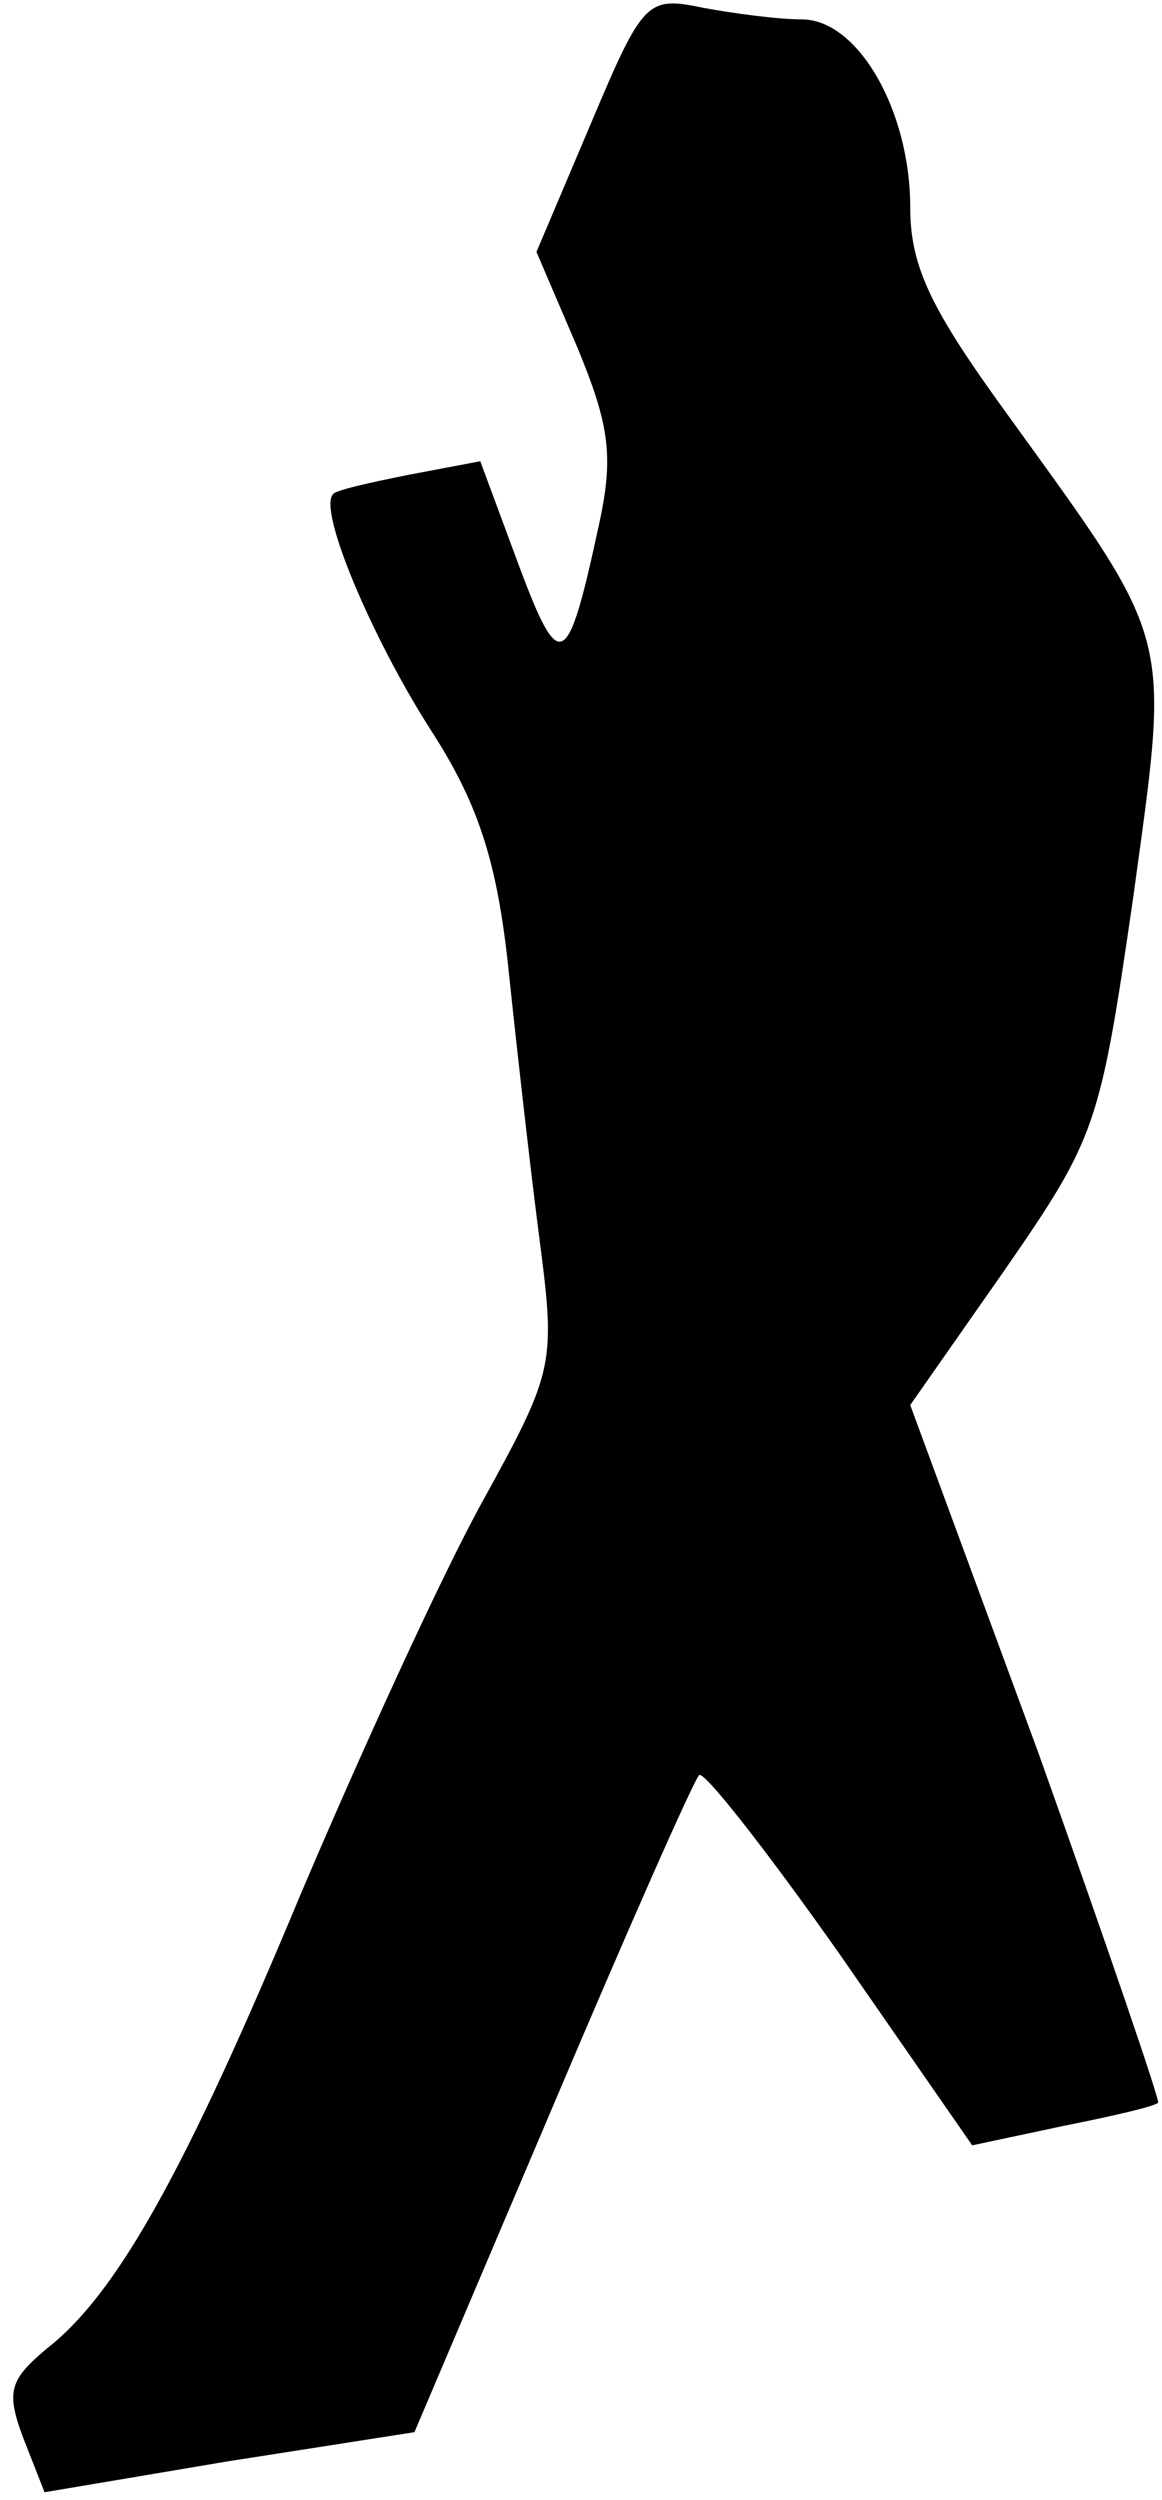 <?xml version="1.0" standalone="no"?>
<!DOCTYPE svg PUBLIC "-//W3C//DTD SVG 20010904//EN"
 "http://www.w3.org/TR/2001/REC-SVG-20010904/DTD/svg10.dtd">
<svg version="1.0" xmlns="http://www.w3.org/2000/svg"
 width="60pt" height="129pt" viewBox="0 0 60 129"
 preserveAspectRatio="xMidYMid meet">
<g transform="translate(0,129) scale(0.1,-0.1)"
fill="#000000" stroke="none">
<path fill="#000000" stroke="none" d="M305 1226 l-28 -66 21 -49 c17 -41 19
-57 11 -93 -16 -74 -20 -76 -41 -20 l-20 54 -37 -7 c-20 -4 -38 -8 -39 -10 -8
-8 20 -74 50 -121 24 -37 34 -66 40 -119 4 -38 11 -101 16 -140 9 -69 9 -71
-29 -140 -21 -38 -63 -130 -94 -203 -60 -144 -95 -206 -131 -234 -19 -16 -21
-22 -12 -46 l11 -28 95 16 96 15 71 167 c39 92 73 169 76 172 2 3 35 -39 73
-93 l68 -98 47 10 c25 5 47 10 49 12 1 1 -27 83 -62 181 l-66 179 49 70 c47
68 49 74 66 191 19 139 22 130 -64 249 -40 55 -51 77 -51 108 0 50 -27 97 -56
97 -12 0 -35 3 -51 6 -29 6 -31 4 -58 -60z"/>
</g>
</svg>
